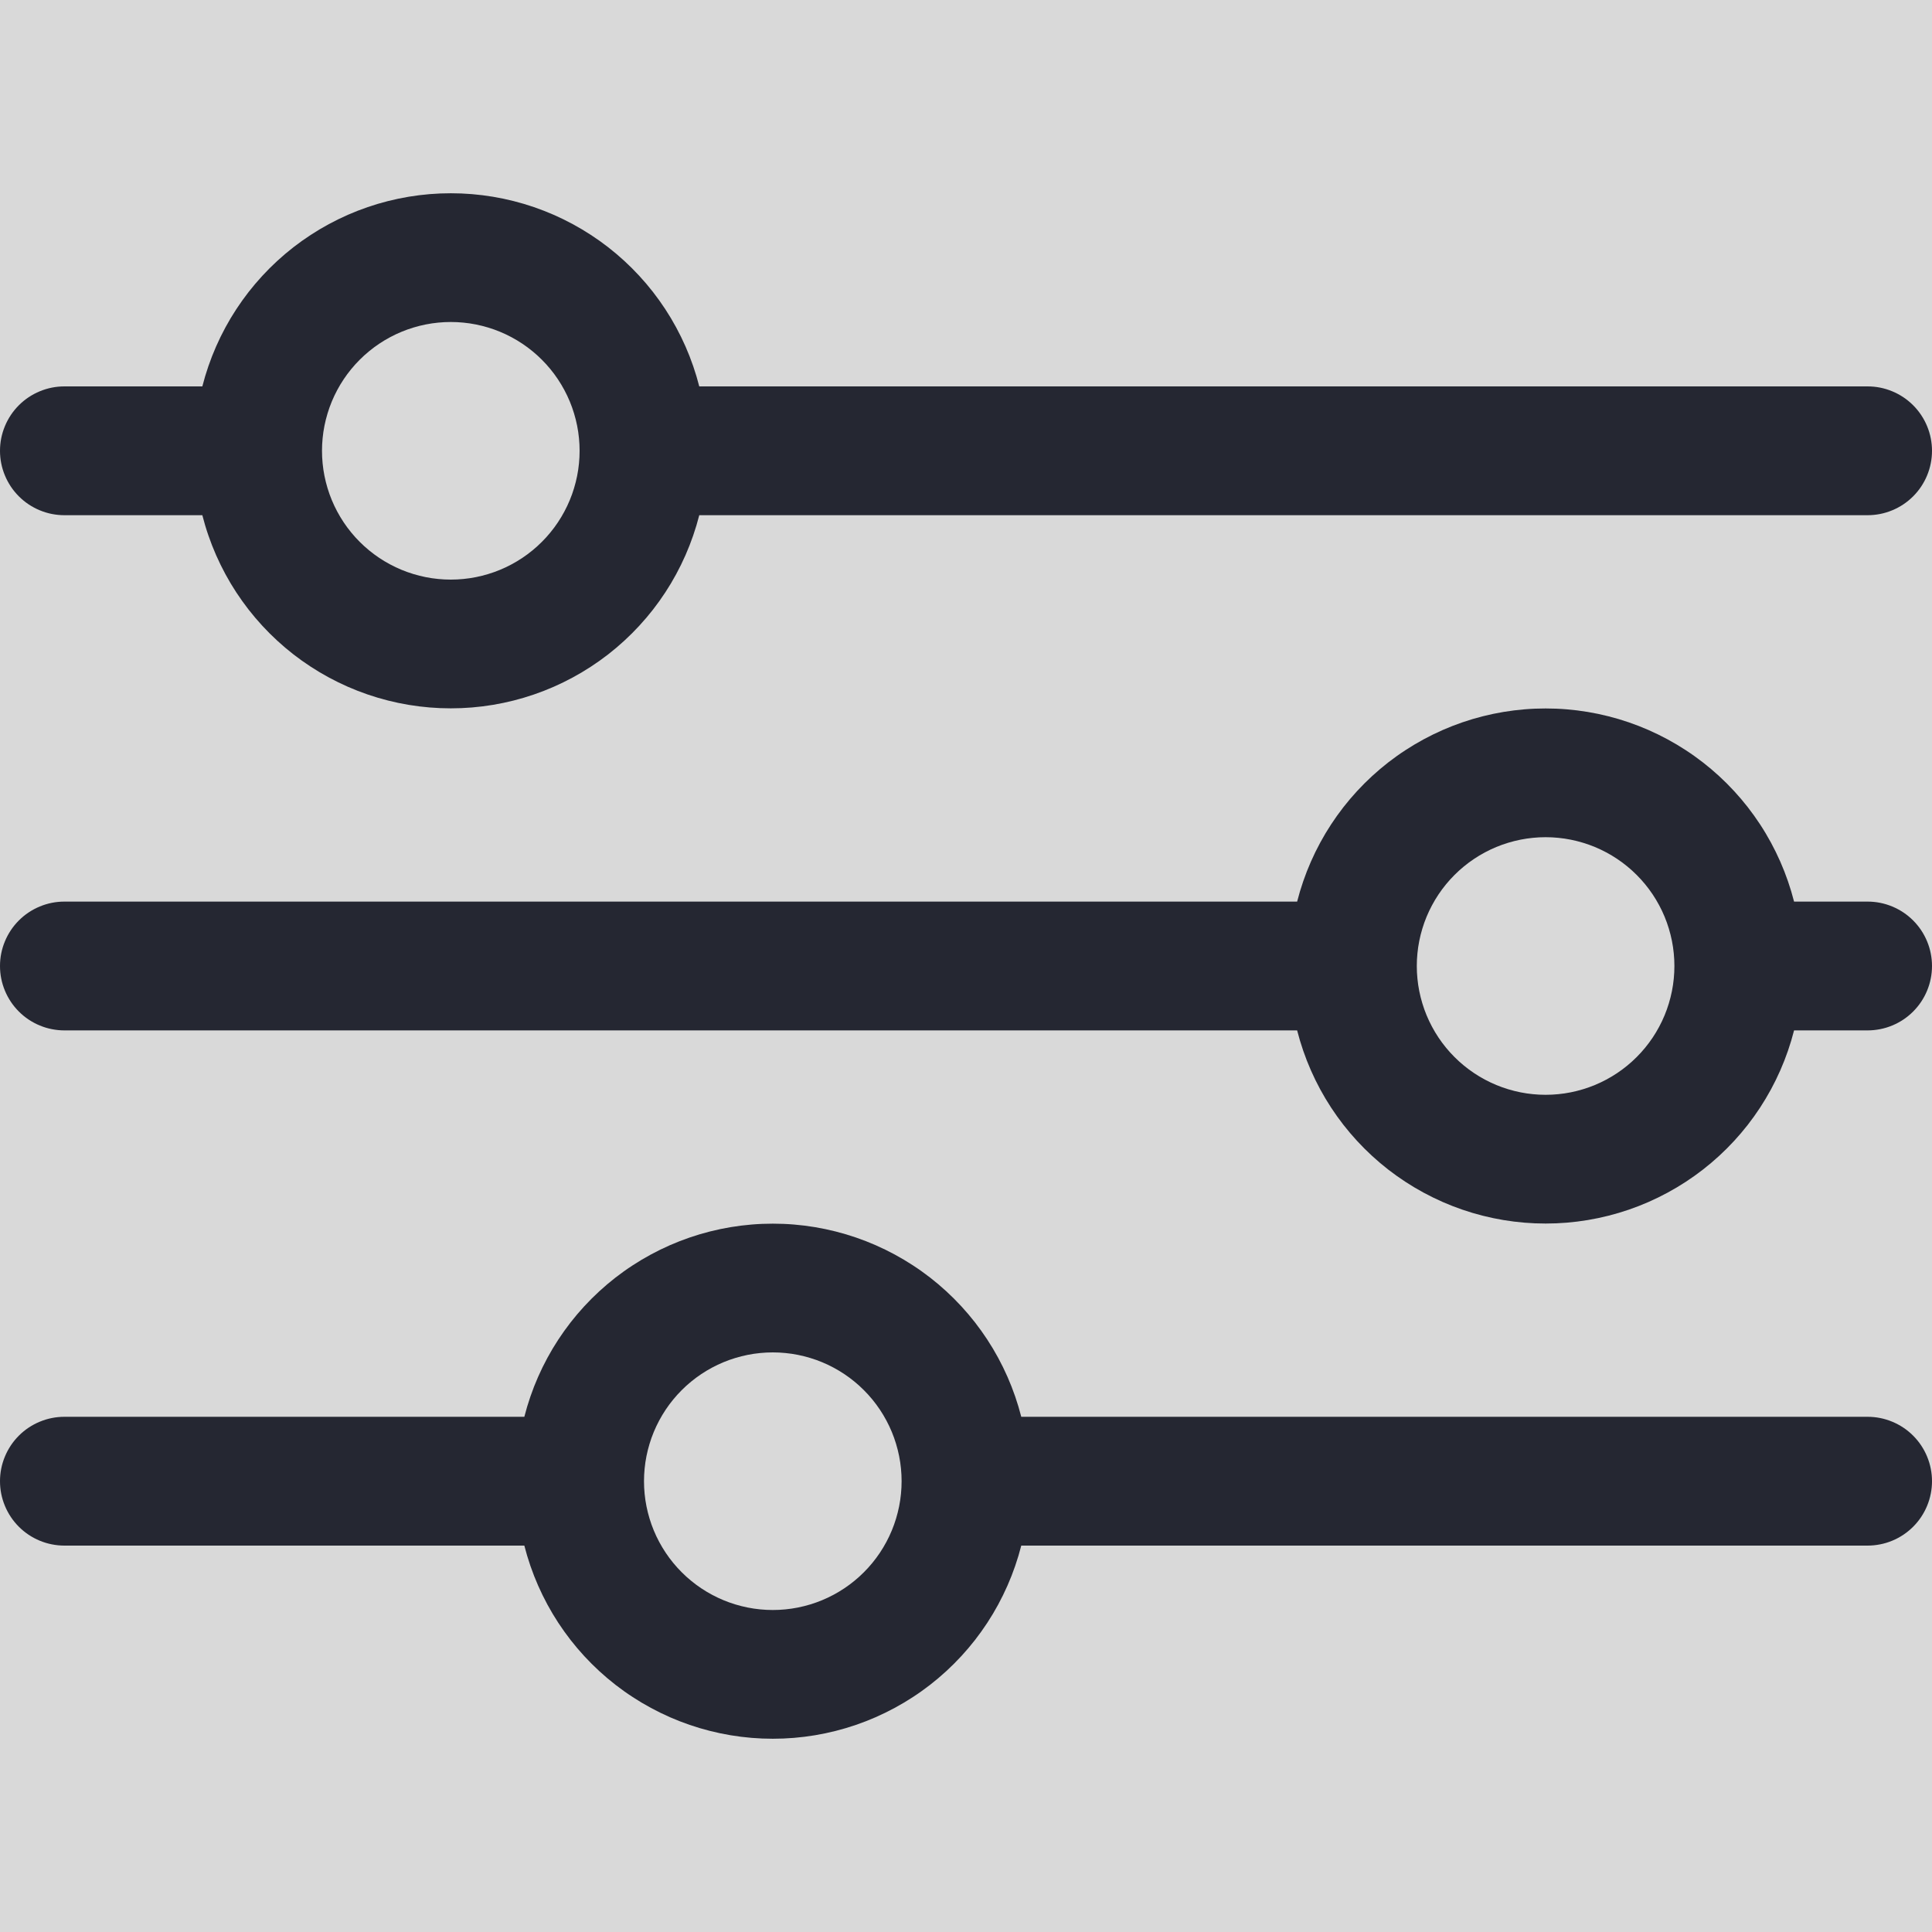 <svg xmlns="http://www.w3.org/2000/svg" xmlns:xlink="http://www.w3.org/1999/xlink" width="500" zoomAndPan="magnify" viewBox="0 0 375 375" height="500" preserveAspectRatio="xMidYMid meet" version="1.0"><defs><clipPath id="22ef27453e"><path d="M 0 37.5 L 375 37.5 L 375 138 L 0 138 Z M 0 37.5 " clip-rule="nonzero"/></clipPath><clipPath id="fdbd6debea"><path d="M 0 237 L 375 237 L 375 337.5 L 0 337.5 Z M 0 237 " clip-rule="nonzero"/></clipPath></defs><rect x="-37.5" width="450" fill="#ffffff" y="-37.5" height="450" fill-opacity="1"/><rect x="-37.5" width="450" fill="#d9d9d9" y="-37.5" height="450" fill-opacity="1"/><g clip-path="url(#22ef27453e)"><path fill="#252732" d="M 362.5 75 L 135.727 75 C 135.387 73.672 134.996 72.359 134.547 71.062 C 134.102 69.766 133.602 68.492 133.051 67.238 C 132.496 65.98 131.895 64.75 131.242 63.547 C 130.59 62.344 129.887 61.164 129.137 60.02 C 128.383 58.871 127.586 57.758 126.746 56.676 C 125.902 55.598 125.016 54.551 124.086 53.543 C 123.156 52.535 122.188 51.566 121.18 50.641 C 120.168 49.711 119.125 48.828 118.043 47.984 C 116.957 47.145 115.844 46.348 114.695 45.602 C 113.547 44.852 112.371 44.152 111.164 43.5 C 109.957 42.848 108.727 42.246 107.473 41.695 C 106.215 41.145 104.941 40.648 103.645 40.203 C 102.348 39.758 101.035 39.367 99.703 39.031 C 98.375 38.695 97.035 38.414 95.684 38.188 C 94.332 37.965 92.973 37.793 91.605 37.68 C 90.238 37.566 88.871 37.512 87.5 37.512 C 86.129 37.512 84.762 37.566 83.395 37.68 C 82.027 37.793 80.668 37.965 79.316 38.188 C 77.965 38.414 76.625 38.695 75.297 39.031 C 73.965 39.367 72.652 39.758 71.355 40.203 C 70.059 40.648 68.785 41.145 67.527 41.695 C 66.273 42.246 65.043 42.848 63.836 43.5 C 62.629 44.152 61.453 44.852 60.305 45.602 C 59.156 46.348 58.043 47.145 56.957 47.984 C 55.875 48.828 54.832 49.711 53.82 50.641 C 52.812 51.566 51.844 52.535 50.914 53.543 C 49.984 54.551 49.098 55.598 48.254 56.676 C 47.414 57.758 46.617 58.871 45.863 60.02 C 45.113 61.164 44.41 62.344 43.758 63.547 C 43.105 64.75 42.504 65.98 41.949 67.238 C 41.398 68.492 40.898 69.766 40.453 71.062 C 40.004 72.359 39.613 73.672 39.273 75 L 12.5 75 C 11.68 75 10.867 75.078 10.062 75.238 C 9.258 75.398 8.477 75.637 7.715 75.953 C 6.957 76.266 6.238 76.652 5.555 77.105 C 4.871 77.562 4.242 78.082 3.66 78.66 C 3.082 79.242 2.562 79.871 2.105 80.555 C 1.652 81.238 1.266 81.957 0.953 82.715 C 0.637 83.477 0.398 84.258 0.238 85.062 C 0.078 85.867 0 86.68 0 87.5 C 0 88.32 0.078 89.133 0.238 89.938 C 0.398 90.742 0.637 91.523 0.953 92.285 C 1.266 93.043 1.652 93.762 2.105 94.445 C 2.562 95.129 3.082 95.758 3.66 96.34 C 4.242 96.918 4.871 97.438 5.555 97.895 C 6.238 98.348 6.957 98.734 7.715 99.047 C 8.477 99.363 9.258 99.602 10.062 99.762 C 10.867 99.918 11.68 100 12.5 100 L 39.273 100 C 39.613 101.328 40.004 102.641 40.453 103.938 C 40.898 105.234 41.398 106.508 41.949 107.762 C 42.504 109.02 43.105 110.246 43.758 111.453 C 44.41 112.656 45.113 113.836 45.863 114.98 C 46.617 116.129 47.414 117.242 48.254 118.324 C 49.098 119.402 49.984 120.449 50.914 121.457 C 51.844 122.465 52.812 123.434 53.82 124.359 C 54.832 125.289 55.875 126.172 56.957 127.016 C 58.043 127.855 59.156 128.652 60.305 129.398 C 61.453 130.148 62.629 130.848 63.836 131.5 C 65.043 132.152 66.273 132.754 67.527 133.305 C 68.785 133.855 70.059 134.352 71.355 134.797 C 72.652 135.242 73.965 135.633 75.297 135.969 C 76.625 136.305 77.965 136.586 79.316 136.812 C 80.668 137.035 82.027 137.207 83.395 137.32 C 84.762 137.434 86.129 137.488 87.5 137.488 C 88.871 137.488 90.238 137.434 91.605 137.32 C 92.973 137.207 94.332 137.035 95.684 136.812 C 97.035 136.586 98.375 136.305 99.703 135.969 C 101.035 135.633 102.348 135.242 103.645 134.797 C 104.941 134.352 106.215 133.855 107.473 133.305 C 108.727 132.754 109.957 132.152 111.164 131.5 C 112.371 130.848 113.547 130.148 114.695 129.398 C 115.844 128.652 116.957 127.855 118.043 127.016 C 119.125 126.172 120.168 125.289 121.18 124.359 C 122.188 123.434 123.156 122.465 124.086 121.457 C 125.016 120.449 125.902 119.402 126.746 118.324 C 127.586 117.242 128.383 116.129 129.137 114.98 C 129.887 113.836 130.59 112.656 131.242 111.453 C 131.895 110.246 132.496 109.02 133.051 107.762 C 133.602 106.508 134.102 105.234 134.547 103.938 C 134.996 102.641 135.387 101.328 135.727 100 L 362.5 100 C 363.32 100 364.133 99.918 364.938 99.762 C 365.742 99.602 366.523 99.363 367.285 99.047 C 368.043 98.734 368.762 98.348 369.445 97.895 C 370.129 97.438 370.758 96.918 371.34 96.34 C 371.918 95.758 372.438 95.129 372.895 94.445 C 373.348 93.762 373.734 93.043 374.047 92.285 C 374.363 91.523 374.602 90.742 374.758 89.938 C 374.918 89.133 375 88.32 375 87.5 C 375 86.68 374.918 85.867 374.758 85.062 C 374.602 84.258 374.363 83.477 374.047 82.715 C 373.734 81.957 373.348 81.238 372.895 80.555 C 372.438 79.871 371.918 79.242 371.34 78.66 C 370.758 78.082 370.129 77.562 369.445 77.105 C 368.762 76.652 368.043 76.266 367.285 75.953 C 366.523 75.637 365.742 75.398 364.938 75.238 C 364.133 75.078 363.32 75 362.5 75 Z M 87.5 112.5 C 86.68 112.5 85.863 112.461 85.051 112.379 C 84.234 112.301 83.426 112.18 82.621 112.02 C 81.82 111.859 81.027 111.66 80.242 111.422 C 79.461 111.188 78.688 110.91 77.934 110.598 C 77.176 110.285 76.438 109.934 75.715 109.547 C 74.992 109.16 74.293 108.742 73.609 108.285 C 72.93 107.832 72.273 107.344 71.641 106.824 C 71.008 106.305 70.402 105.758 69.824 105.176 C 69.242 104.598 68.695 103.992 68.176 103.359 C 67.656 102.727 67.168 102.07 66.715 101.391 C 66.258 100.707 65.84 100.008 65.453 99.285 C 65.066 98.562 64.715 97.824 64.402 97.066 C 64.09 96.312 63.812 95.539 63.578 94.758 C 63.34 93.973 63.141 93.18 62.98 92.379 C 62.82 91.574 62.699 90.766 62.621 89.949 C 62.539 89.137 62.5 88.32 62.5 87.5 C 62.5 86.68 62.539 85.863 62.621 85.051 C 62.699 84.234 62.82 83.426 62.98 82.621 C 63.141 81.82 63.34 81.027 63.578 80.242 C 63.812 79.461 64.09 78.688 64.402 77.934 C 64.715 77.176 65.066 76.438 65.453 75.715 C 65.84 74.992 66.258 74.293 66.715 73.609 C 67.168 72.93 67.656 72.273 68.176 71.641 C 68.695 71.008 69.242 70.402 69.824 69.824 C 70.402 69.242 71.008 68.695 71.641 68.176 C 72.273 67.656 72.93 67.168 73.609 66.715 C 74.293 66.258 74.992 65.84 75.715 65.453 C 76.438 65.066 77.176 64.715 77.934 64.402 C 78.688 64.09 79.461 63.812 80.242 63.578 C 81.027 63.34 81.82 63.141 82.621 62.98 C 83.426 62.82 84.234 62.699 85.051 62.621 C 85.863 62.539 86.68 62.5 87.5 62.5 C 88.32 62.5 89.137 62.539 89.949 62.621 C 90.766 62.699 91.574 62.82 92.379 62.98 C 93.18 63.141 93.973 63.34 94.758 63.578 C 95.539 63.812 96.312 64.09 97.066 64.402 C 97.824 64.715 98.562 65.066 99.285 65.453 C 100.008 65.84 100.707 66.258 101.391 66.715 C 102.07 67.168 102.727 67.656 103.359 68.176 C 103.992 68.695 104.598 69.242 105.176 69.824 C 105.758 70.402 106.305 71.008 106.824 71.641 C 107.344 72.273 107.832 72.93 108.285 73.609 C 108.742 74.293 109.16 74.992 109.547 75.715 C 109.934 76.438 110.285 77.176 110.598 77.934 C 110.91 78.688 111.188 79.461 111.422 80.242 C 111.66 81.027 111.859 81.82 112.02 82.621 C 112.18 83.426 112.301 84.234 112.379 85.051 C 112.461 85.863 112.5 86.68 112.5 87.5 C 112.5 88.32 112.461 89.137 112.379 89.949 C 112.301 90.766 112.18 91.574 112.02 92.379 C 111.859 93.18 111.66 93.973 111.422 94.758 C 111.188 95.539 110.91 96.312 110.598 97.066 C 110.285 97.824 109.934 98.562 109.547 99.285 C 109.16 100.008 108.742 100.707 108.285 101.391 C 107.832 102.07 107.344 102.727 106.824 103.359 C 106.305 103.992 105.758 104.598 105.176 105.176 C 104.598 105.758 103.992 106.305 103.359 106.824 C 102.727 107.344 102.07 107.832 101.391 108.285 C 100.707 108.742 100.008 109.16 99.285 109.547 C 98.562 109.934 97.824 110.285 97.066 110.598 C 96.312 110.91 95.539 111.188 94.758 111.422 C 93.973 111.66 93.18 111.859 92.379 112.02 C 91.574 112.18 90.766 112.301 89.949 112.379 C 89.137 112.461 88.32 112.5 87.5 112.5 Z M 87.5 112.5 " fill-opacity="1" fill-rule="nonzero"/></g><g clip-path="url(#fdbd6debea)"><path fill="#252732" d="M 362.5 275 L 198.227 275 C 197.887 273.672 197.496 272.359 197.047 271.062 C 196.602 269.766 196.102 268.492 195.551 267.238 C 194.996 265.98 194.395 264.75 193.742 263.547 C 193.09 262.344 192.387 261.164 191.637 260.02 C 190.883 258.871 190.086 257.758 189.246 256.676 C 188.402 255.598 187.516 254.551 186.586 253.543 C 185.656 252.535 184.688 251.566 183.68 250.641 C 182.668 249.711 181.625 248.828 180.543 247.984 C 179.457 247.145 178.344 246.348 177.195 245.602 C 176.047 244.852 174.871 244.152 173.664 243.5 C 172.457 242.848 171.227 242.246 169.973 241.695 C 168.715 241.145 167.441 240.648 166.145 240.203 C 164.848 239.758 163.535 239.367 162.203 239.031 C 160.875 238.695 159.535 238.414 158.184 238.188 C 156.832 237.965 155.473 237.793 154.105 237.68 C 152.738 237.566 151.371 237.512 150 237.512 C 148.629 237.512 147.262 237.566 145.895 237.68 C 144.527 237.793 143.168 237.965 141.816 238.188 C 140.465 238.414 139.125 238.695 137.793 239.031 C 136.465 239.367 135.152 239.758 133.855 240.203 C 132.559 240.648 131.285 241.145 130.027 241.695 C 128.773 242.246 127.543 242.848 126.336 243.5 C 125.129 244.152 123.953 244.852 122.805 245.602 C 121.656 246.348 120.543 247.145 119.457 247.984 C 118.375 248.828 117.332 249.711 116.32 250.641 C 115.312 251.566 114.344 252.535 113.414 253.543 C 112.484 254.551 111.598 255.594 110.754 256.676 C 109.914 257.758 109.117 258.871 108.363 260.02 C 107.613 261.164 106.91 262.344 106.258 263.547 C 105.605 264.75 105.004 265.98 104.449 267.238 C 103.898 268.492 103.398 269.766 102.953 271.062 C 102.504 272.359 102.113 273.672 101.773 275 L 12.5 275 C 11.68 275 10.867 275.078 10.062 275.238 C 9.258 275.398 8.477 275.637 7.715 275.953 C 6.957 276.266 6.238 276.652 5.555 277.105 C 4.871 277.562 4.242 278.082 3.66 278.66 C 3.082 279.242 2.562 279.871 2.105 280.555 C 1.652 281.238 1.266 281.957 0.953 282.715 C 0.637 283.477 0.398 284.258 0.238 285.062 C 0.078 285.867 0 286.68 0 287.5 C 0 288.32 0.078 289.133 0.238 289.938 C 0.398 290.742 0.637 291.523 0.953 292.285 C 1.266 293.043 1.652 293.762 2.105 294.445 C 2.562 295.129 3.082 295.758 3.66 296.34 C 4.242 296.918 4.871 297.438 5.555 297.895 C 6.238 298.348 6.957 298.734 7.715 299.047 C 8.477 299.363 9.258 299.602 10.062 299.758 C 10.867 299.918 11.68 300 12.5 300 L 101.773 300 C 102.113 301.328 102.504 302.641 102.953 303.938 C 103.398 305.234 103.898 306.508 104.449 307.762 C 105.004 309.02 105.605 310.246 106.258 311.453 C 106.91 312.656 107.613 313.836 108.363 314.98 C 109.117 316.129 109.914 317.242 110.754 318.324 C 111.598 319.402 112.484 320.449 113.414 321.457 C 114.344 322.465 115.312 323.434 116.32 324.359 C 117.332 325.289 118.375 326.172 119.457 327.016 C 120.543 327.855 121.656 328.652 122.805 329.398 C 123.953 330.148 125.129 330.848 126.336 331.5 C 127.543 332.152 128.773 332.754 130.027 333.305 C 131.285 333.855 132.559 334.352 133.855 334.797 C 135.152 335.242 136.465 335.633 137.797 335.969 C 139.125 336.305 140.465 336.586 141.816 336.812 C 143.168 337.035 144.527 337.207 145.895 337.32 C 147.262 337.434 148.629 337.488 150 337.488 C 151.371 337.488 152.738 337.434 154.105 337.32 C 155.473 337.207 156.832 337.035 158.184 336.812 C 159.535 336.586 160.875 336.305 162.203 335.969 C 163.535 335.633 164.848 335.242 166.145 334.797 C 167.441 334.352 168.715 333.855 169.973 333.305 C 171.227 332.754 172.457 332.152 173.664 331.5 C 174.871 330.848 176.047 330.148 177.195 329.398 C 178.344 328.652 179.457 327.855 180.543 327.016 C 181.625 326.172 182.668 325.289 183.68 324.359 C 184.688 323.434 185.656 322.465 186.586 321.457 C 187.516 320.449 188.402 319.402 189.246 318.324 C 190.086 317.242 190.883 316.129 191.637 314.98 C 192.387 313.836 193.09 312.656 193.742 311.453 C 194.395 310.246 194.996 309.02 195.551 307.762 C 196.102 306.508 196.602 305.234 197.047 303.938 C 197.496 302.641 197.887 301.328 198.227 300 L 362.5 300 C 363.32 300 364.133 299.918 364.938 299.758 C 365.742 299.602 366.523 299.363 367.285 299.047 C 368.043 298.734 368.762 298.348 369.445 297.895 C 370.129 297.438 370.758 296.918 371.34 296.34 C 371.918 295.758 372.438 295.129 372.895 294.445 C 373.348 293.762 373.734 293.043 374.047 292.285 C 374.363 291.523 374.602 290.742 374.758 289.938 C 374.918 289.133 375 288.32 375 287.5 C 375 286.68 374.918 285.867 374.758 285.062 C 374.602 284.258 374.363 283.477 374.047 282.715 C 373.734 281.957 373.348 281.238 372.895 280.555 C 372.438 279.871 371.918 279.242 371.34 278.66 C 370.758 278.082 370.129 277.562 369.445 277.105 C 368.762 276.652 368.043 276.266 367.285 275.953 C 366.523 275.637 365.742 275.398 364.938 275.238 C 364.133 275.078 363.32 275 362.5 275 Z M 150 312.5 C 149.18 312.5 148.363 312.461 147.551 312.379 C 146.734 312.301 145.926 312.18 145.121 312.02 C 144.32 311.859 143.527 311.66 142.742 311.422 C 141.961 311.188 141.188 310.91 140.434 310.598 C 139.676 310.285 138.938 309.934 138.215 309.547 C 137.492 309.16 136.793 308.742 136.109 308.285 C 135.43 307.832 134.773 307.344 134.141 306.824 C 133.508 306.305 132.902 305.758 132.324 305.176 C 131.742 304.598 131.195 303.992 130.676 303.359 C 130.156 302.727 129.668 302.07 129.215 301.391 C 128.758 300.707 128.34 300.008 127.953 299.285 C 127.566 298.562 127.215 297.824 126.902 297.066 C 126.59 296.312 126.312 295.539 126.078 294.758 C 125.84 293.973 125.641 293.18 125.48 292.379 C 125.32 291.574 125.199 290.766 125.121 289.949 C 125.039 289.137 125 288.32 125 287.5 C 125 286.68 125.039 285.863 125.121 285.051 C 125.199 284.234 125.32 283.426 125.48 282.621 C 125.641 281.82 125.84 281.027 126.078 280.242 C 126.312 279.461 126.59 278.688 126.902 277.934 C 127.215 277.176 127.566 276.438 127.953 275.715 C 128.34 274.992 128.758 274.293 129.215 273.609 C 129.668 272.93 130.156 272.273 130.676 271.641 C 131.195 271.008 131.742 270.402 132.324 269.824 C 132.902 269.242 133.508 268.695 134.141 268.176 C 134.773 267.656 135.43 267.168 136.109 266.715 C 136.793 266.258 137.492 265.84 138.215 265.453 C 138.938 265.066 139.676 264.715 140.434 264.402 C 141.188 264.09 141.961 263.812 142.742 263.578 C 143.527 263.34 144.32 263.141 145.121 262.98 C 145.926 262.82 146.734 262.699 147.551 262.621 C 148.363 262.539 149.18 262.5 150 262.5 C 150.82 262.5 151.637 262.539 152.449 262.621 C 153.266 262.699 154.074 262.82 154.879 262.98 C 155.68 263.141 156.473 263.34 157.258 263.578 C 158.039 263.812 158.812 264.09 159.566 264.402 C 160.324 264.715 161.062 265.066 161.785 265.453 C 162.508 265.84 163.207 266.258 163.891 266.715 C 164.57 267.168 165.227 267.656 165.859 268.176 C 166.492 268.695 167.098 269.242 167.676 269.824 C 168.258 270.402 168.805 271.008 169.324 271.641 C 169.844 272.273 170.332 272.93 170.785 273.609 C 171.242 274.293 171.66 274.992 172.047 275.715 C 172.434 276.438 172.785 277.176 173.098 277.934 C 173.41 278.688 173.688 279.461 173.922 280.242 C 174.16 281.027 174.359 281.82 174.52 282.621 C 174.68 283.426 174.801 284.234 174.879 285.051 C 174.961 285.863 175 286.68 175 287.5 C 175 288.32 174.961 289.137 174.879 289.949 C 174.801 290.766 174.68 291.574 174.52 292.379 C 174.359 293.18 174.16 293.973 173.922 294.758 C 173.688 295.539 173.41 296.312 173.098 297.066 C 172.785 297.824 172.434 298.562 172.047 299.285 C 171.66 300.008 171.242 300.707 170.785 301.391 C 170.332 302.07 169.844 302.727 169.324 303.359 C 168.805 303.992 168.258 304.598 167.676 305.176 C 167.098 305.758 166.492 306.305 165.859 306.824 C 165.227 307.344 164.57 307.832 163.891 308.285 C 163.207 308.742 162.508 309.16 161.785 309.547 C 161.062 309.934 160.324 310.285 159.566 310.598 C 158.812 310.91 158.039 311.188 157.258 311.422 C 156.473 311.66 155.68 311.859 154.879 312.02 C 154.074 312.18 153.266 312.301 152.449 312.379 C 151.637 312.461 150.82 312.5 150 312.5 Z M 150 312.5 " fill-opacity="1" fill-rule="nonzero"/></g><path fill="#252732" d="M 362.5 175 L 348.227 175 C 347.887 173.672 347.496 172.359 347.047 171.062 C 346.602 169.766 346.102 168.492 345.551 167.238 C 344.996 165.98 344.395 164.754 343.742 163.547 C 343.086 162.344 342.387 161.164 341.637 160.02 C 340.883 158.871 340.086 157.758 339.246 156.676 C 338.402 155.598 337.516 154.551 336.586 153.543 C 335.656 152.535 334.688 151.566 333.68 150.641 C 332.668 149.711 331.625 148.828 330.539 147.984 C 329.457 147.145 328.344 146.348 327.195 145.602 C 326.047 144.852 324.871 144.152 323.664 143.5 C 322.457 142.848 321.227 142.246 319.973 141.695 C 318.715 141.145 317.441 140.648 316.145 140.203 C 314.848 139.758 313.535 139.367 312.203 139.031 C 310.875 138.695 309.535 138.414 308.184 138.188 C 306.832 137.965 305.473 137.793 304.105 137.68 C 302.738 137.566 301.371 137.512 300 137.512 C 298.629 137.512 297.262 137.566 295.895 137.68 C 294.527 137.793 293.168 137.965 291.816 138.188 C 290.465 138.414 289.125 138.695 287.793 139.031 C 286.465 139.367 285.152 139.758 283.855 140.203 C 282.559 140.648 281.285 141.145 280.027 141.695 C 278.773 142.246 277.543 142.848 276.336 143.5 C 275.129 144.152 273.953 144.852 272.805 145.602 C 271.656 146.348 270.543 147.145 269.457 147.984 C 268.375 148.828 267.332 149.711 266.32 150.641 C 265.312 151.566 264.344 152.535 263.414 153.543 C 262.484 154.551 261.598 155.598 260.754 156.676 C 259.914 157.758 259.117 158.871 258.363 160.02 C 257.613 161.164 256.91 162.344 256.258 163.547 C 255.605 164.75 255.004 165.98 254.449 167.238 C 253.898 168.492 253.398 169.766 252.953 171.062 C 252.504 172.359 252.113 173.672 251.773 175 L 12.5 175 C 11.68 175 10.867 175.078 10.062 175.238 C 9.258 175.398 8.477 175.637 7.715 175.953 C 6.957 176.266 6.238 176.652 5.555 177.105 C 4.871 177.562 4.242 178.082 3.66 178.66 C 3.082 179.242 2.562 179.871 2.105 180.555 C 1.652 181.238 1.266 181.957 0.953 182.715 C 0.637 183.477 0.398 184.258 0.238 185.062 C 0.078 185.867 0 186.68 0 187.5 C 0 188.32 0.078 189.133 0.238 189.938 C 0.398 190.742 0.637 191.523 0.953 192.285 C 1.266 193.043 1.652 193.762 2.105 194.445 C 2.562 195.129 3.082 195.758 3.66 196.34 C 4.242 196.918 4.871 197.438 5.555 197.895 C 6.238 198.348 6.957 198.734 7.715 199.047 C 8.477 199.363 9.258 199.602 10.062 199.758 C 10.867 199.918 11.68 200 12.5 200 L 251.773 200 C 252.113 201.328 252.504 202.641 252.953 203.938 C 253.398 205.234 253.898 206.508 254.449 207.762 C 255.004 209.02 255.605 210.246 256.258 211.453 C 256.91 212.656 257.613 213.832 258.363 214.98 C 259.117 216.129 259.914 217.242 260.754 218.324 C 261.598 219.402 262.484 220.449 263.414 221.457 C 264.344 222.465 265.312 223.434 266.32 224.359 C 267.332 225.289 268.375 226.172 269.457 227.016 C 270.543 227.855 271.656 228.652 272.805 229.398 C 273.953 230.148 275.129 230.848 276.336 231.5 C 277.543 232.152 278.773 232.754 280.027 233.305 C 281.285 233.855 282.559 234.352 283.855 234.797 C 285.152 235.242 286.465 235.633 287.793 235.969 C 289.125 236.305 290.465 236.586 291.816 236.812 C 293.168 237.035 294.527 237.207 295.895 237.32 C 297.262 237.434 298.629 237.488 300 237.488 C 301.371 237.488 302.738 237.434 304.105 237.32 C 305.473 237.207 306.832 237.035 308.184 236.812 C 309.535 236.586 310.875 236.305 312.203 235.969 C 313.535 235.633 314.848 235.242 316.145 234.797 C 317.441 234.352 318.715 233.855 319.973 233.305 C 321.227 232.754 322.457 232.152 323.664 231.5 C 324.871 230.848 326.047 230.148 327.195 229.398 C 328.344 228.652 329.457 227.855 330.539 227.016 C 331.625 226.172 332.668 225.289 333.68 224.359 C 334.688 223.434 335.656 222.465 336.586 221.457 C 337.516 220.449 338.402 219.402 339.246 218.324 C 340.086 217.242 340.883 216.129 341.637 214.98 C 342.387 213.832 343.086 212.656 343.742 211.453 C 344.395 210.246 344.996 209.02 345.551 207.762 C 346.102 206.508 346.602 205.234 347.047 203.938 C 347.496 202.641 347.887 201.328 348.227 200 L 362.5 200 C 363.32 200 364.133 199.918 364.938 199.758 C 365.742 199.602 366.523 199.363 367.285 199.047 C 368.043 198.734 368.762 198.348 369.445 197.895 C 370.129 197.438 370.758 196.918 371.34 196.34 C 371.918 195.758 372.438 195.129 372.895 194.445 C 373.348 193.762 373.734 193.043 374.047 192.285 C 374.363 191.523 374.602 190.742 374.758 189.938 C 374.918 189.133 375 188.32 375 187.5 C 375 186.68 374.918 185.867 374.758 185.062 C 374.602 184.258 374.363 183.477 374.047 182.715 C 373.734 181.957 373.348 181.238 372.895 180.555 C 372.438 179.871 371.918 179.242 371.34 178.66 C 370.758 178.082 370.129 177.562 369.445 177.105 C 368.762 176.652 368.043 176.266 367.285 175.953 C 366.523 175.637 365.742 175.398 364.938 175.238 C 364.133 175.078 363.32 175 362.5 175 Z M 300 212.5 C 299.18 212.5 298.363 212.461 297.551 212.379 C 296.734 212.301 295.926 212.18 295.121 212.02 C 294.32 211.859 293.527 211.66 292.742 211.422 C 291.961 211.188 291.188 210.91 290.434 210.598 C 289.676 210.285 288.938 209.934 288.215 209.547 C 287.492 209.16 286.793 208.742 286.109 208.285 C 285.43 207.832 284.773 207.344 284.141 206.824 C 283.508 206.305 282.902 205.758 282.324 205.176 C 281.742 204.598 281.195 203.992 280.676 203.359 C 280.156 202.727 279.668 202.07 279.215 201.391 C 278.758 200.707 278.34 200.008 277.953 199.285 C 277.566 198.562 277.215 197.824 276.902 197.066 C 276.59 196.312 276.312 195.539 276.078 194.758 C 275.84 193.973 275.641 193.18 275.48 192.379 C 275.32 191.574 275.199 190.766 275.121 189.949 C 275.039 189.137 275 188.32 275 187.5 C 275 186.68 275.039 185.863 275.121 185.051 C 275.199 184.234 275.32 183.426 275.48 182.621 C 275.641 181.82 275.84 181.027 276.078 180.242 C 276.312 179.461 276.59 178.688 276.902 177.934 C 277.215 177.176 277.566 176.438 277.953 175.715 C 278.34 174.992 278.758 174.293 279.215 173.609 C 279.668 172.93 280.156 172.273 280.676 171.641 C 281.195 171.008 281.742 170.402 282.324 169.824 C 282.902 169.242 283.508 168.695 284.141 168.176 C 284.773 167.656 285.43 167.168 286.109 166.715 C 286.793 166.258 287.492 165.84 288.215 165.453 C 288.938 165.066 289.676 164.715 290.434 164.402 C 291.188 164.09 291.961 163.812 292.742 163.578 C 293.527 163.34 294.32 163.141 295.121 162.98 C 295.926 162.82 296.734 162.699 297.551 162.621 C 298.363 162.539 299.18 162.5 300 162.5 C 300.82 162.5 301.637 162.539 302.449 162.621 C 303.266 162.699 304.074 162.82 304.879 162.98 C 305.68 163.141 306.473 163.34 307.258 163.578 C 308.039 163.812 308.812 164.09 309.566 164.402 C 310.324 164.715 311.062 165.066 311.785 165.453 C 312.508 165.84 313.207 166.258 313.891 166.715 C 314.57 167.168 315.227 167.656 315.859 168.176 C 316.492 168.695 317.098 169.242 317.676 169.824 C 318.258 170.402 318.805 171.008 319.324 171.641 C 319.844 172.273 320.332 172.93 320.785 173.609 C 321.242 174.293 321.66 174.992 322.047 175.715 C 322.434 176.438 322.785 177.176 323.098 177.934 C 323.41 178.688 323.688 179.461 323.922 180.242 C 324.16 181.027 324.359 181.82 324.52 182.621 C 324.68 183.426 324.801 184.234 324.879 185.051 C 324.961 185.863 325 186.68 325 187.5 C 325 188.32 324.961 189.137 324.879 189.949 C 324.801 190.766 324.68 191.574 324.52 192.379 C 324.359 193.18 324.16 193.973 323.922 194.758 C 323.688 195.539 323.41 196.312 323.098 197.066 C 322.785 197.824 322.434 198.562 322.047 199.285 C 321.66 200.008 321.242 200.707 320.785 201.391 C 320.332 202.07 319.844 202.727 319.324 203.359 C 318.805 203.992 318.258 204.598 317.676 205.176 C 317.098 205.758 316.492 206.305 315.859 206.824 C 315.227 207.344 314.57 207.832 313.891 208.285 C 313.207 208.742 312.508 209.16 311.785 209.547 C 311.062 209.934 310.324 210.285 309.566 210.598 C 308.812 210.91 308.039 211.188 307.258 211.422 C 306.473 211.66 305.68 211.859 304.879 212.02 C 304.074 212.18 303.266 212.301 302.449 212.379 C 301.637 212.461 300.82 212.5 300 212.5 Z M 300 212.5 " fill-opacity="1" fill-rule="nonzero"/></svg>
